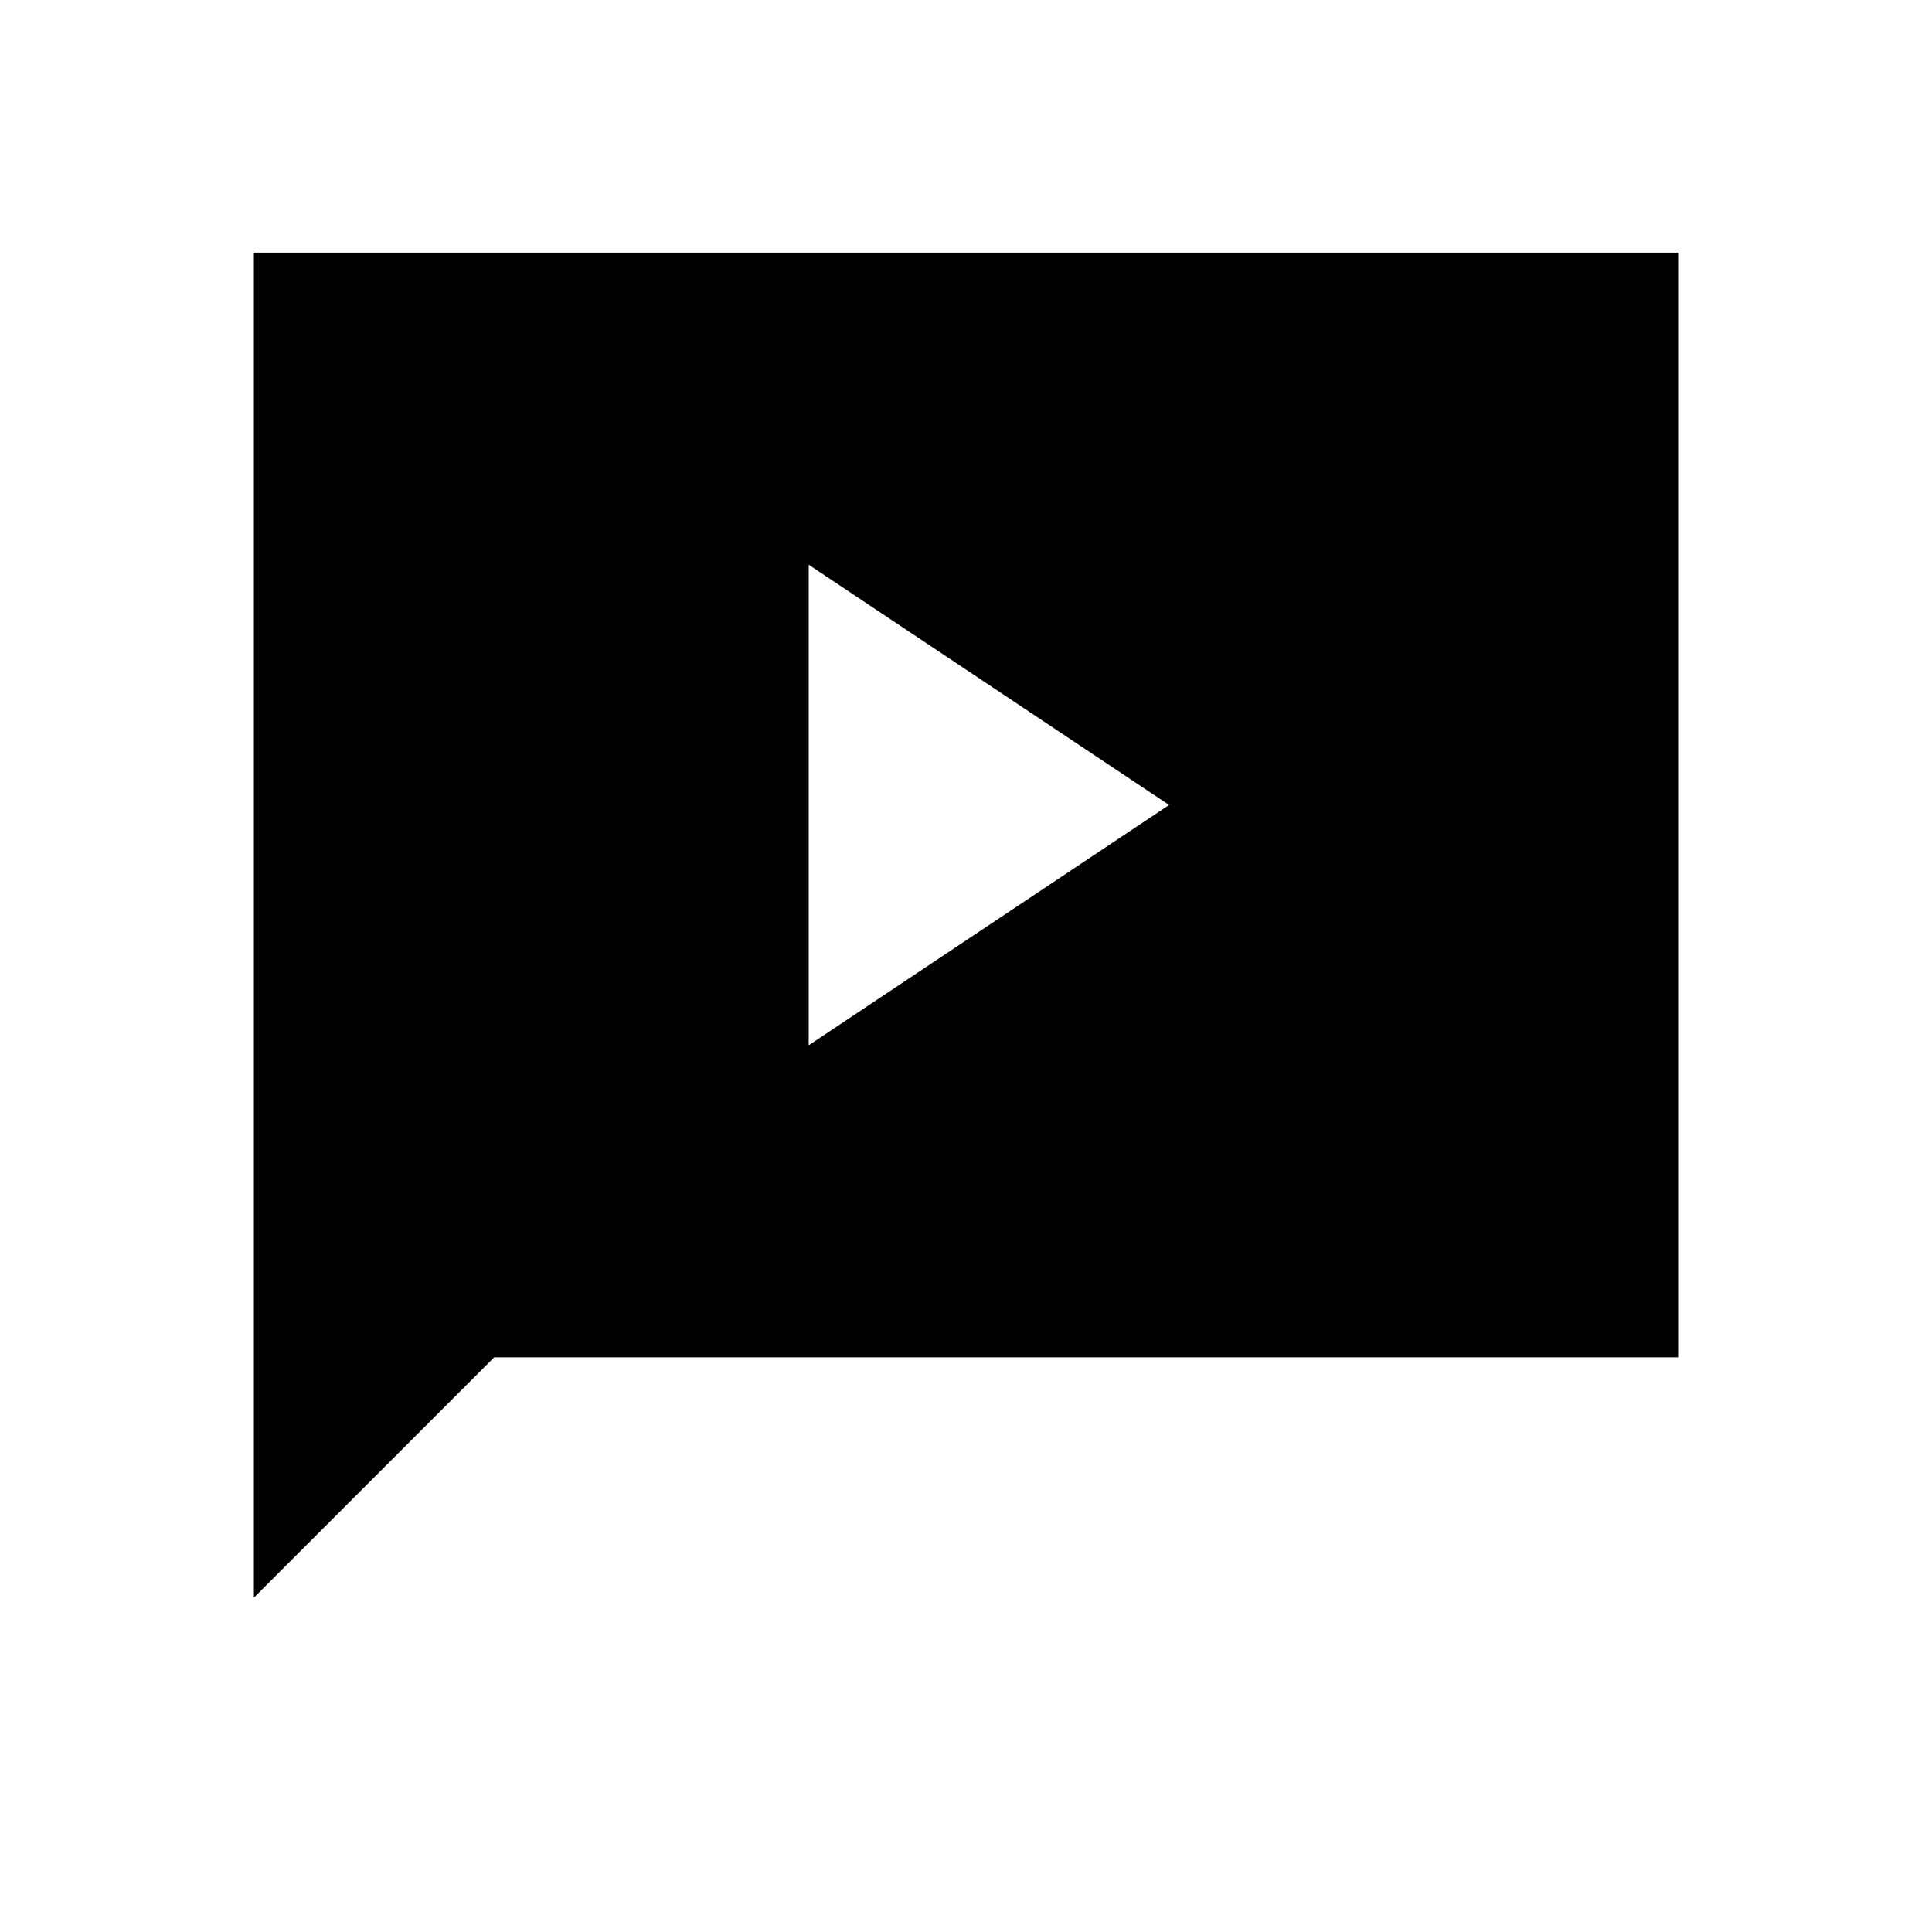 <svg xmlns="http://www.w3.org/2000/svg" height="24" viewBox="0 -960 960 960" width="24"><path d="M401.85-440.62 580.92-560 401.85-679.38v238.76Zm-275.7 274.47v-668.31h707.7v548.92H245.54L126.15-166.15Z"/></svg>